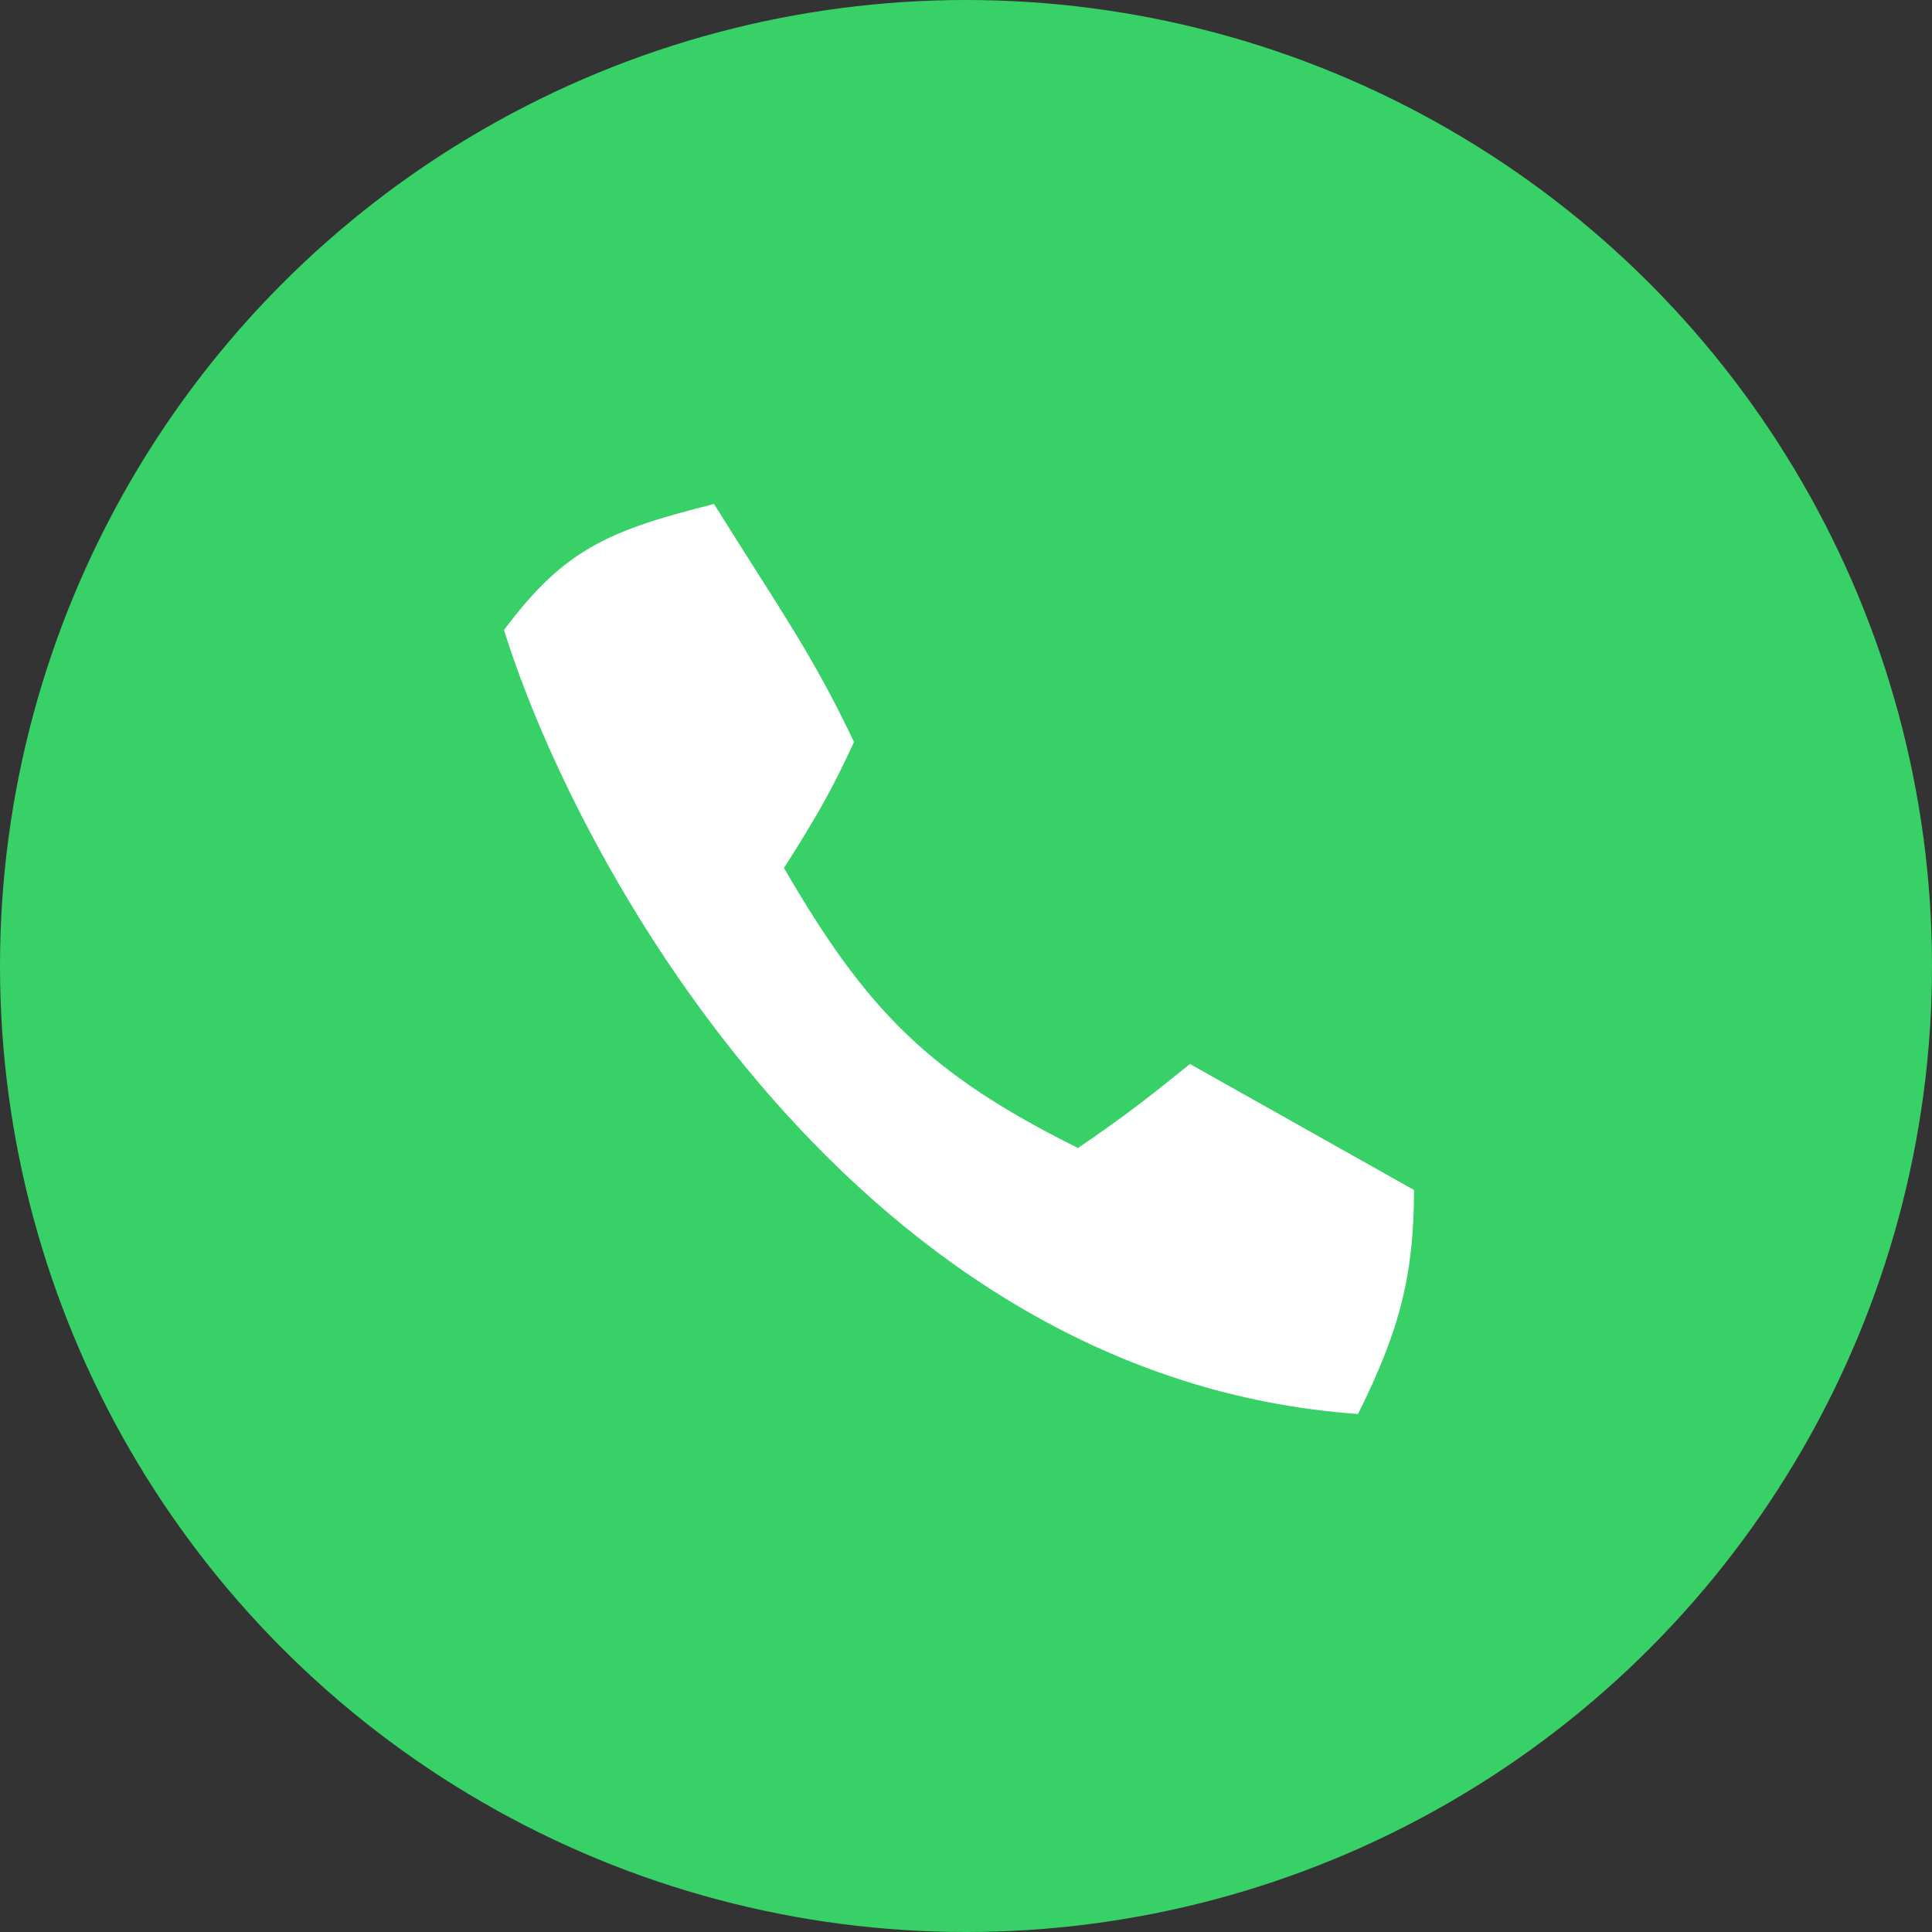 <svg width="69" height="69" viewBox="0 0 69 69" fill="none" xmlns="http://www.w3.org/2000/svg">
<rect x="0" y="0" width="69" height="69" fill="#333333" stroke="none"/>
<circle cx="34.5" cy="34.5" r="34.5" fill="#38D167"/>
<path d="M48.5 50.5C30.787 49.242 20.701 31.162 18 22.5C20.159 19.605 21.747 18.944 25.5 18C27.965 21.943 29.018 23.38 30.5 26.5C29.831 27.939 29.397 28.807 28 31C30.937 36.069 33.155 38.343 38.5 41C40.115 39.899 40.98 39.228 42.5 38L50.5 42.5C50.5 45.5 50 47.5 48.5 50.5Z" fill="white"/>
</svg>
